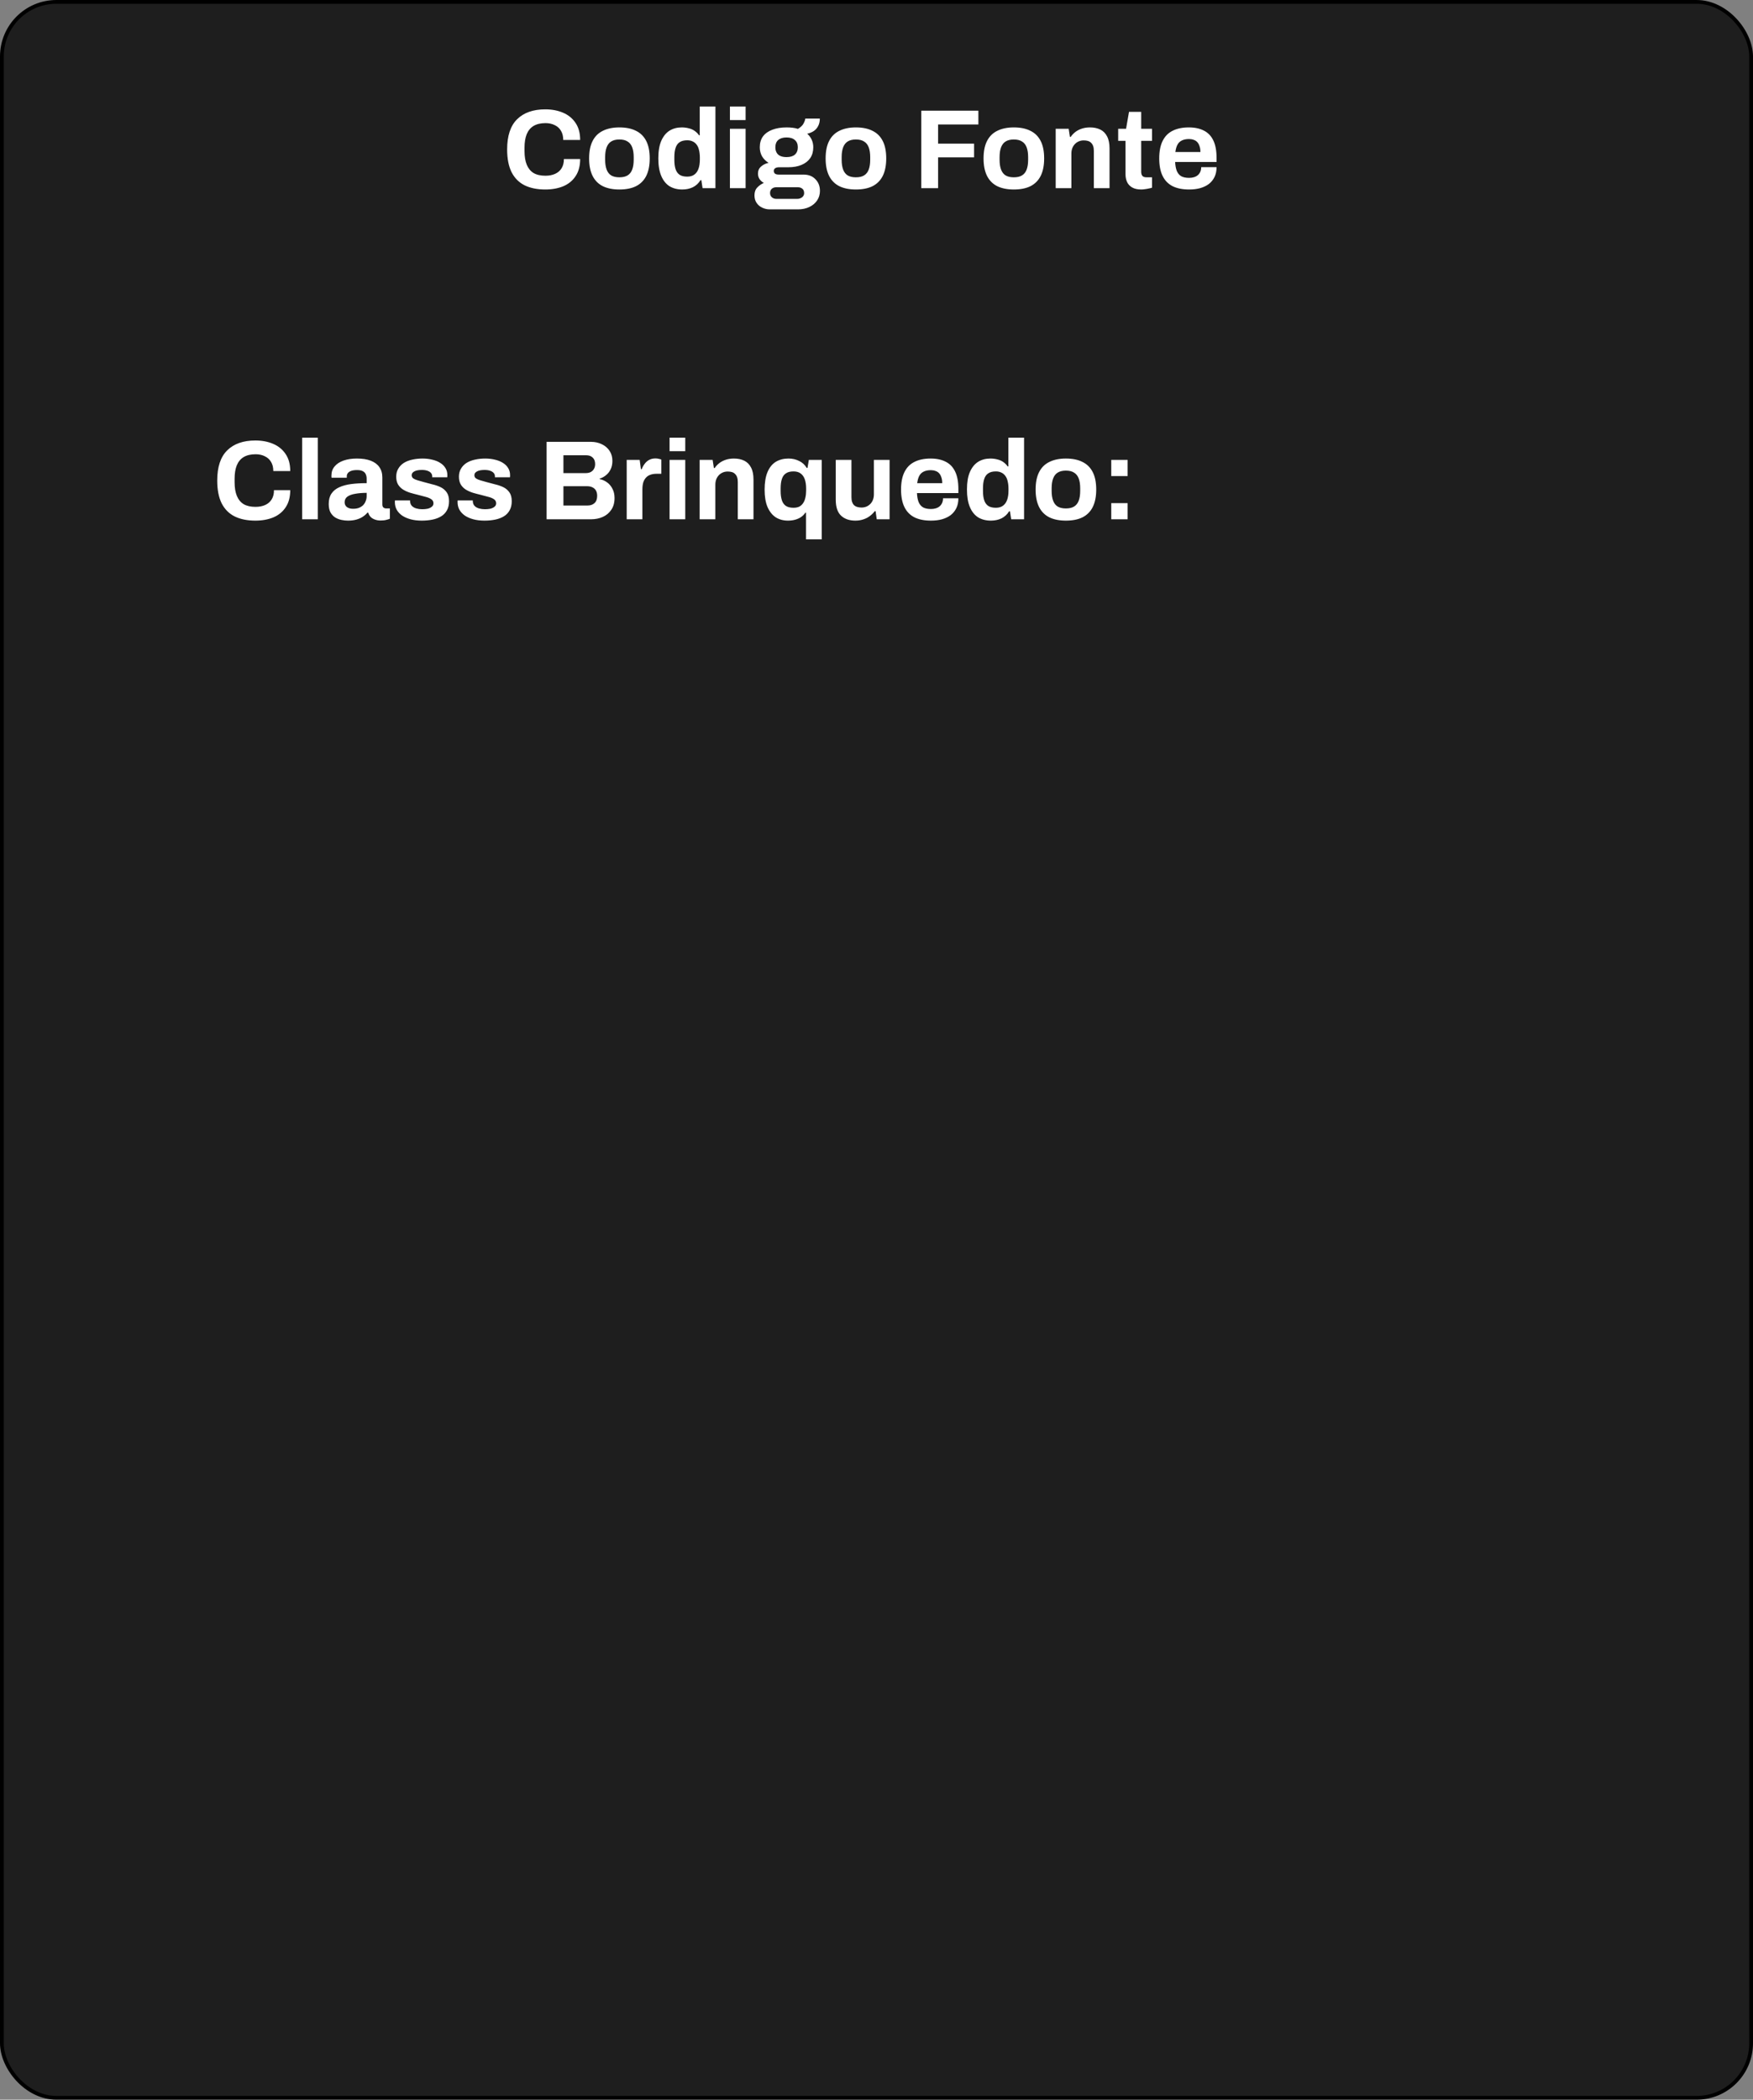 <svg width="466" height="558" viewBox="0 0 466 558" fill="none" xmlns="http://www.w3.org/2000/svg">
<rect x="0" y="0" width="466" height="558" fill="#808080" stroke="none"/>
<rect x="0.5" y="0.5" width="465" height="557" rx="14.5" fill="#1E1E1E" stroke="black"/>
<path d="M144.953 50.36C142.813 50.36 140.983 49.99 139.463 49.25C137.943 48.49 136.783 47.32 135.983 45.74C135.203 44.16 134.813 42.15 134.813 39.71C134.813 36.11 135.693 33.44 137.453 31.7C139.233 29.94 141.733 29.06 144.953 29.06C146.713 29.06 148.293 29.36 149.693 29.96C151.093 30.56 152.193 31.46 152.993 32.66C153.813 33.86 154.223 35.37 154.223 37.19H149.723C149.723 36.23 149.523 35.42 149.123 34.76C148.743 34.1 148.193 33.6 147.473 33.26C146.773 32.9 145.953 32.72 145.013 32.72C143.733 32.72 142.673 32.97 141.833 33.47C141.013 33.97 140.403 34.71 140.003 35.69C139.623 36.65 139.433 37.83 139.433 39.23V40.16C139.433 41.6 139.633 42.81 140.033 43.79C140.433 44.75 141.033 45.48 141.833 45.98C142.653 46.46 143.703 46.7 144.983 46.7C145.983 46.7 146.853 46.53 147.593 46.19C148.333 45.85 148.903 45.35 149.303 44.69C149.703 44.03 149.903 43.22 149.903 42.26H154.223C154.223 44.08 153.823 45.59 153.023 46.79C152.243 47.99 151.153 48.89 149.753 49.49C148.353 50.07 146.753 50.36 144.953 50.36ZM164.645 50.36C162.925 50.36 161.465 50.07 160.265 49.49C159.065 48.89 158.155 47.98 157.535 46.76C156.915 45.52 156.605 43.97 156.605 42.11C156.605 40.21 156.915 38.66 157.535 37.46C158.155 36.24 159.065 35.34 160.265 34.76C161.465 34.16 162.925 33.86 164.645 33.86C166.405 33.86 167.875 34.16 169.055 34.76C170.255 35.34 171.165 36.24 171.785 37.46C172.405 38.66 172.715 40.21 172.715 42.11C172.715 43.97 172.405 45.52 171.785 46.76C171.165 47.98 170.255 48.89 169.055 49.49C167.875 50.07 166.405 50.36 164.645 50.36ZM164.645 47.12C165.565 47.12 166.295 46.95 166.835 46.61C167.395 46.27 167.805 45.75 168.065 45.05C168.325 44.35 168.455 43.49 168.455 42.47V41.75C168.455 40.73 168.325 39.87 168.065 39.17C167.805 38.47 167.395 37.95 166.835 37.61C166.295 37.25 165.565 37.07 164.645 37.07C163.745 37.07 163.015 37.25 162.455 37.61C161.915 37.95 161.515 38.47 161.255 39.17C160.995 39.87 160.865 40.73 160.865 41.75V42.47C160.865 43.49 160.995 44.35 161.255 45.05C161.515 45.75 161.915 46.27 162.455 46.61C163.015 46.95 163.745 47.12 164.645 47.12ZM181.363 50.36C180.063 50.36 178.933 50.07 177.973 49.49C177.033 48.89 176.303 47.98 175.783 46.76C175.263 45.54 175.003 43.98 175.003 42.08C175.003 40.18 175.263 38.63 175.783 37.43C176.323 36.21 177.053 35.31 177.973 34.73C178.913 34.15 179.993 33.86 181.213 33.86C181.893 33.86 182.523 33.94 183.103 34.1C183.703 34.24 184.223 34.47 184.663 34.79C185.123 35.11 185.513 35.5 185.833 35.96H186.013V28.31H190.183V50H186.763L186.433 47.87H186.223C185.703 48.71 185.023 49.34 184.183 49.76C183.343 50.16 182.403 50.36 181.363 50.36ZM182.683 46.94C183.463 46.94 184.093 46.76 184.573 46.4C185.073 46.04 185.443 45.52 185.683 44.84C185.923 44.16 186.043 43.35 186.043 42.41V41.87C186.043 41.17 185.973 40.53 185.833 39.95C185.713 39.37 185.513 38.89 185.233 38.51C184.953 38.11 184.603 37.81 184.183 37.61C183.763 37.39 183.263 37.28 182.683 37.28C181.843 37.28 181.173 37.45 180.673 37.79C180.173 38.11 179.813 38.61 179.593 39.29C179.373 39.95 179.263 40.78 179.263 41.78V42.47C179.263 43.47 179.373 44.3 179.593 44.96C179.813 45.62 180.173 46.12 180.673 46.46C181.173 46.78 181.843 46.94 182.683 46.94ZM194.035 31.91V28.31H198.205V31.91H194.035ZM194.035 50V34.22H198.205V50H194.035ZM204.613 55.64C203.913 55.64 203.253 55.49 202.633 55.19C202.013 54.91 201.513 54.49 201.133 53.93C200.753 53.37 200.563 52.7 200.563 51.92C200.563 51.04 200.813 50.34 201.313 49.82C201.833 49.28 202.413 48.88 203.053 48.62C202.593 48.36 202.213 48.02 201.913 47.6C201.633 47.18 201.493 46.69 201.493 46.13C201.493 45.35 201.773 44.72 202.333 44.24C202.913 43.74 203.573 43.42 204.313 43.28C203.573 42.82 202.993 42.24 202.573 41.54C202.173 40.82 201.973 40.02 201.973 39.14C201.973 38 202.253 37.04 202.813 36.26C203.393 35.48 204.213 34.89 205.273 34.49C206.353 34.07 207.623 33.86 209.083 33.86C209.663 33.86 210.203 33.89 210.703 33.95C211.223 34.01 211.693 34.11 212.113 34.25C212.853 33.81 213.353 33.33 213.613 32.81C213.893 32.27 214.043 31.84 214.063 31.52H217.933C217.933 32.26 217.793 32.9 217.513 33.44C217.253 33.98 216.873 34.43 216.373 34.79C215.873 35.13 215.273 35.38 214.573 35.54C215.093 35.98 215.493 36.51 215.773 37.13C216.053 37.75 216.193 38.42 216.193 39.14C216.193 40.26 215.923 41.22 215.383 42.02C214.843 42.8 214.073 43.4 213.073 43.82C212.093 44.24 210.913 44.45 209.533 44.45H207.133C206.653 44.45 206.293 44.54 206.053 44.72C205.813 44.88 205.693 45.12 205.693 45.44C205.693 45.7 205.793 45.93 205.993 46.13C206.213 46.31 206.563 46.4 207.043 46.4H213.613C214.933 46.4 215.983 46.81 216.763 47.63C217.563 48.43 217.963 49.46 217.963 50.72C217.963 51.68 217.713 52.53 217.213 53.27C216.713 54.01 216.023 54.59 215.143 55.01C214.263 55.43 213.253 55.64 212.113 55.64H204.613ZM206.353 52.85H211.903C212.263 52.85 212.583 52.78 212.863 52.64C213.143 52.52 213.363 52.34 213.523 52.1C213.683 51.88 213.763 51.62 213.763 51.32C213.763 50.8 213.603 50.41 213.283 50.15C212.963 49.89 212.563 49.76 212.083 49.76H206.353C205.873 49.76 205.473 49.9 205.153 50.18C204.853 50.46 204.703 50.83 204.703 51.29C204.703 51.75 204.853 52.12 205.153 52.4C205.473 52.7 205.873 52.85 206.353 52.85ZM209.083 41.75C210.063 41.75 210.803 41.53 211.303 41.09C211.823 40.63 212.083 39.98 212.083 39.14C212.083 38.3 211.823 37.66 211.303 37.22C210.803 36.76 210.063 36.53 209.083 36.53C208.123 36.53 207.383 36.76 206.863 37.22C206.363 37.66 206.113 38.3 206.113 39.14C206.113 39.68 206.223 40.15 206.443 40.55C206.663 40.95 206.993 41.25 207.433 41.45C207.873 41.65 208.423 41.75 209.083 41.75ZM227.516 50.36C225.796 50.36 224.336 50.07 223.136 49.49C221.936 48.89 221.026 47.98 220.406 46.76C219.786 45.52 219.476 43.97 219.476 42.11C219.476 40.21 219.786 38.66 220.406 37.46C221.026 36.24 221.936 35.34 223.136 34.76C224.336 34.16 225.796 33.86 227.516 33.86C229.276 33.86 230.746 34.16 231.926 34.76C233.126 35.34 234.036 36.24 234.656 37.46C235.276 38.66 235.586 40.21 235.586 42.11C235.586 43.97 235.276 45.52 234.656 46.76C234.036 47.98 233.126 48.89 231.926 49.49C230.746 50.07 229.276 50.36 227.516 50.36ZM227.516 47.12C228.436 47.12 229.166 46.95 229.706 46.61C230.266 46.27 230.676 45.75 230.936 45.05C231.196 44.35 231.326 43.49 231.326 42.47V41.75C231.326 40.73 231.196 39.87 230.936 39.17C230.676 38.47 230.266 37.95 229.706 37.61C229.166 37.25 228.436 37.07 227.516 37.07C226.616 37.07 225.886 37.25 225.326 37.61C224.786 37.95 224.386 38.47 224.126 39.17C223.866 39.87 223.736 40.73 223.736 41.75V42.47C223.736 43.49 223.866 44.35 224.126 45.05C224.386 45.75 224.786 46.27 225.326 46.61C225.886 46.95 226.616 47.12 227.516 47.12ZM244.903 50V29.42H260.083V33.08H249.373V38.18H258.943V41.81H249.373V50H244.903ZM269.498 50.36C267.778 50.36 266.318 50.07 265.118 49.49C263.918 48.89 263.008 47.98 262.388 46.76C261.768 45.52 261.458 43.97 261.458 42.11C261.458 40.21 261.768 38.66 262.388 37.46C263.008 36.24 263.918 35.34 265.118 34.76C266.318 34.16 267.778 33.86 269.498 33.86C271.258 33.86 272.728 34.16 273.908 34.76C275.108 35.34 276.018 36.24 276.638 37.46C277.258 38.66 277.568 40.21 277.568 42.11C277.568 43.97 277.258 45.52 276.638 46.76C276.018 47.98 275.108 48.89 273.908 49.49C272.728 50.07 271.258 50.36 269.498 50.36ZM269.498 47.12C270.418 47.12 271.148 46.95 271.688 46.61C272.248 46.27 272.658 45.75 272.918 45.05C273.178 44.35 273.308 43.49 273.308 42.47V41.75C273.308 40.73 273.178 39.87 272.918 39.17C272.658 38.47 272.248 37.95 271.688 37.61C271.148 37.25 270.418 37.07 269.498 37.07C268.598 37.07 267.868 37.25 267.308 37.61C266.768 37.95 266.368 38.47 266.108 39.17C265.848 39.87 265.718 40.73 265.718 41.75V42.47C265.718 43.49 265.848 44.35 266.108 45.05C266.368 45.75 266.768 46.27 267.308 46.61C267.868 46.95 268.598 47.12 269.498 47.12ZM280.637 50V34.22H284.087L284.417 36.38H284.627C284.987 35.86 285.417 35.41 285.917 35.03C286.437 34.65 287.017 34.36 287.657 34.16C288.297 33.96 288.997 33.86 289.757 33.86C290.797 33.86 291.707 34.05 292.487 34.43C293.267 34.81 293.867 35.41 294.287 36.23C294.727 37.05 294.947 38.12 294.947 39.44V50H290.777V40.1C290.777 39.6 290.717 39.18 290.597 38.84C290.477 38.48 290.297 38.19 290.057 37.97C289.837 37.73 289.557 37.56 289.217 37.46C288.877 37.36 288.497 37.31 288.077 37.31C287.457 37.31 286.897 37.46 286.397 37.76C285.897 38.06 285.507 38.47 285.227 38.99C284.947 39.51 284.807 40.11 284.807 40.79V50H280.637ZM303.394 50.36C302.394 50.36 301.584 50.18 300.964 49.82C300.344 49.46 299.894 48.98 299.614 48.38C299.334 47.76 299.194 47.08 299.194 46.34V37.43H297.244V34.22H299.344L300.124 29.72H303.364V34.22H306.244V37.43H303.364V45.65C303.364 46.13 303.474 46.5 303.694 46.76C303.914 47 304.274 47.12 304.774 47.12H306.244V49.88C306.004 49.96 305.724 50.03 305.404 50.09C305.084 50.17 304.744 50.23 304.384 50.27C304.024 50.33 303.694 50.36 303.394 50.36ZM316.108 50.36C314.368 50.36 312.908 50.07 311.728 49.49C310.548 48.89 309.658 47.98 309.058 46.76C308.458 45.54 308.158 43.99 308.158 42.11C308.158 40.21 308.458 38.66 309.058 37.46C309.658 36.24 310.538 35.34 311.698 34.76C312.878 34.16 314.318 33.86 316.018 33.86C317.618 33.86 318.968 34.15 320.068 34.73C321.168 35.29 321.998 36.17 322.558 37.37C323.118 38.55 323.398 40.08 323.398 41.96V43.04H312.388C312.428 43.96 312.568 44.74 312.808 45.38C313.068 46.02 313.458 46.5 313.978 46.82C314.518 47.12 315.228 47.27 316.108 47.27C316.588 47.27 317.018 47.21 317.398 47.09C317.798 46.97 318.138 46.79 318.418 46.55C318.698 46.31 318.918 46.01 319.078 45.65C319.238 45.29 319.318 44.88 319.318 44.42H323.398C323.398 45.42 323.218 46.29 322.858 47.03C322.498 47.77 321.998 48.39 321.358 48.89C320.718 49.37 319.948 49.74 319.048 50C318.168 50.24 317.188 50.36 316.108 50.36ZM312.448 40.4H319.108C319.108 39.8 319.028 39.28 318.868 38.84C318.728 38.4 318.528 38.04 318.268 37.76C318.008 37.48 317.688 37.28 317.308 37.16C316.948 37.02 316.538 36.95 316.078 36.95C315.318 36.95 314.678 37.08 314.158 37.34C313.658 37.58 313.268 37.96 312.988 38.48C312.728 38.98 312.548 39.62 312.448 40.4Z" fill="white"/>
<path d="M67.885 138.36C65.745 138.36 63.914 137.99 62.395 137.25C60.874 136.49 59.715 135.32 58.914 133.74C58.135 132.16 57.745 130.15 57.745 127.71C57.745 124.11 58.624 121.44 60.385 119.7C62.164 117.94 64.665 117.06 67.885 117.06C69.644 117.06 71.225 117.36 72.624 117.96C74.025 118.56 75.124 119.46 75.924 120.66C76.745 121.86 77.154 123.37 77.154 125.19H72.654C72.654 124.23 72.454 123.42 72.055 122.76C71.674 122.1 71.124 121.6 70.404 121.26C69.704 120.9 68.885 120.72 67.945 120.72C66.665 120.72 65.605 120.97 64.764 121.47C63.944 121.97 63.334 122.71 62.934 123.69C62.554 124.65 62.364 125.83 62.364 127.23V128.16C62.364 129.6 62.565 130.81 62.965 131.79C63.364 132.75 63.965 133.48 64.764 133.98C65.585 134.46 66.635 134.7 67.915 134.7C68.915 134.7 69.784 134.53 70.525 134.19C71.264 133.85 71.835 133.35 72.234 132.69C72.635 132.03 72.835 131.22 72.835 130.26H77.154C77.154 132.08 76.754 133.59 75.954 134.79C75.174 135.99 74.085 136.89 72.684 137.49C71.284 138.07 69.684 138.36 67.885 138.36ZM80.317 138V116.31H84.487V138H80.317ZM92.484 138.36C91.965 138.36 91.404 138.3 90.805 138.18C90.225 138.06 89.674 137.85 89.154 137.55C88.635 137.23 88.204 136.78 87.865 136.2C87.544 135.6 87.385 134.84 87.385 133.92C87.385 132.82 87.624 131.91 88.105 131.19C88.585 130.47 89.264 129.91 90.144 129.51C91.044 129.09 92.115 128.8 93.355 128.64C94.594 128.48 95.965 128.4 97.465 128.4V127.23C97.465 126.77 97.385 126.37 97.225 126.03C97.085 125.69 96.825 125.42 96.445 125.22C96.085 125.02 95.575 124.92 94.915 124.92C94.254 124.92 93.715 125 93.294 125.16C92.894 125.32 92.605 125.53 92.424 125.79C92.264 126.03 92.184 126.3 92.184 126.6V126.96H88.135C88.115 126.86 88.105 126.77 88.105 126.69C88.105 126.59 88.105 126.47 88.105 126.33C88.105 125.41 88.385 124.62 88.945 123.96C89.504 123.28 90.294 122.76 91.314 122.4C92.335 122.04 93.525 121.86 94.885 121.86C96.344 121.86 97.564 122.05 98.544 122.43C99.544 122.81 100.305 123.37 100.825 124.11C101.365 124.85 101.635 125.78 101.635 126.9V134.07C101.635 134.43 101.735 134.7 101.935 134.88C102.155 135.04 102.395 135.12 102.655 135.12H103.645V137.85C103.445 137.95 103.135 138.05 102.715 138.15C102.295 138.27 101.785 138.33 101.185 138.33C100.605 138.33 100.085 138.24 99.624 138.06C99.184 137.9 98.814 137.67 98.514 137.37C98.215 137.05 98.004 136.67 97.885 136.23H97.674C97.335 136.65 96.915 137.02 96.415 137.34C95.934 137.66 95.365 137.91 94.704 138.09C94.064 138.27 93.325 138.36 92.484 138.36ZM93.894 135.21C94.454 135.21 94.954 135.13 95.394 134.97C95.835 134.79 96.204 134.56 96.504 134.28C96.805 133.98 97.034 133.62 97.195 133.2C97.374 132.78 97.465 132.33 97.465 131.85V130.98C96.344 130.98 95.344 131.06 94.465 131.22C93.585 131.36 92.885 131.61 92.365 131.97C91.865 132.33 91.615 132.83 91.615 133.47C91.615 133.83 91.704 134.14 91.885 134.4C92.064 134.66 92.325 134.86 92.665 135C93.004 135.14 93.415 135.21 93.894 135.21ZM112.107 138.36C111.007 138.36 110.017 138.24 109.137 138C108.257 137.76 107.507 137.43 106.887 137.01C106.267 136.57 105.787 136.05 105.447 135.45C105.127 134.85 104.967 134.17 104.967 133.41C104.967 133.33 104.967 133.25 104.967 133.17C104.967 133.09 104.977 133.03 104.997 132.99H109.017C109.017 133.03 109.017 133.07 109.017 133.11C109.017 133.15 109.017 133.19 109.017 133.23C109.037 133.73 109.197 134.14 109.497 134.46C109.797 134.76 110.187 134.98 110.667 135.12C111.167 135.26 111.687 135.33 112.227 135.33C112.707 135.33 113.167 135.29 113.607 135.21C114.067 135.11 114.447 134.94 114.747 134.7C115.067 134.46 115.227 134.15 115.227 133.77C115.227 133.29 115.027 132.92 114.627 132.66C114.247 132.4 113.737 132.19 113.097 132.03C112.477 131.87 111.797 131.69 111.057 131.49C110.377 131.33 109.697 131.15 109.017 130.95C108.337 130.73 107.717 130.45 107.157 130.11C106.617 129.77 106.177 129.33 105.837 128.79C105.497 128.23 105.327 127.53 105.327 126.69C105.327 125.87 105.507 125.16 105.867 124.56C106.227 123.94 106.717 123.43 107.337 123.03C107.977 122.63 108.717 122.34 109.557 122.16C110.417 121.96 111.337 121.86 112.317 121.86C113.237 121.86 114.097 121.96 114.897 122.16C115.697 122.34 116.397 122.62 116.997 123C117.597 123.36 118.067 123.82 118.407 124.38C118.747 124.92 118.917 125.53 118.917 126.21C118.917 126.35 118.917 126.48 118.917 126.6C118.917 126.72 118.907 126.8 118.887 126.84H114.897V126.6C114.897 126.24 114.787 125.94 114.567 125.7C114.347 125.44 114.027 125.24 113.607 125.1C113.207 124.96 112.717 124.89 112.137 124.89C111.737 124.89 111.367 124.92 111.027 124.98C110.707 125.04 110.427 125.13 110.187 125.25C109.947 125.37 109.757 125.52 109.617 125.7C109.497 125.86 109.437 126.06 109.437 126.3C109.437 126.64 109.577 126.92 109.857 127.14C110.157 127.34 110.547 127.51 111.027 127.65C111.507 127.79 112.037 127.94 112.617 128.1C113.337 128.3 114.087 128.5 114.867 128.7C115.667 128.88 116.407 129.13 117.087 129.45C117.767 129.77 118.317 130.23 118.737 130.83C119.157 131.41 119.367 132.2 119.367 133.2C119.367 134.16 119.177 134.97 118.797 135.63C118.437 136.29 117.927 136.82 117.267 137.22C116.607 137.62 115.837 137.91 114.957 138.09C114.077 138.27 113.127 138.36 112.107 138.36ZM128.777 138.36C127.677 138.36 126.687 138.24 125.807 138C124.927 137.76 124.177 137.43 123.557 137.01C122.937 136.57 122.457 136.05 122.117 135.45C121.797 134.85 121.637 134.17 121.637 133.41C121.637 133.33 121.637 133.25 121.637 133.17C121.637 133.09 121.647 133.03 121.667 132.99H125.687C125.687 133.03 125.687 133.07 125.687 133.11C125.687 133.15 125.687 133.19 125.687 133.23C125.707 133.73 125.867 134.14 126.167 134.46C126.467 134.76 126.857 134.98 127.337 135.12C127.837 135.26 128.357 135.33 128.897 135.33C129.377 135.33 129.837 135.29 130.277 135.21C130.737 135.11 131.117 134.94 131.417 134.7C131.737 134.46 131.897 134.15 131.897 133.77C131.897 133.29 131.697 132.92 131.297 132.66C130.917 132.4 130.407 132.19 129.767 132.03C129.147 131.87 128.467 131.69 127.727 131.49C127.047 131.33 126.367 131.15 125.687 130.95C125.007 130.73 124.387 130.45 123.827 130.11C123.287 129.77 122.847 129.33 122.507 128.79C122.167 128.23 121.997 127.53 121.997 126.69C121.997 125.87 122.177 125.16 122.537 124.56C122.897 123.94 123.387 123.43 124.007 123.03C124.647 122.63 125.387 122.34 126.227 122.16C127.087 121.96 128.007 121.86 128.987 121.86C129.907 121.86 130.767 121.96 131.567 122.16C132.367 122.34 133.067 122.62 133.667 123C134.267 123.36 134.737 123.82 135.077 124.38C135.417 124.92 135.587 125.53 135.587 126.21C135.587 126.35 135.587 126.48 135.587 126.6C135.587 126.72 135.577 126.8 135.557 126.84H131.567V126.6C131.567 126.24 131.457 125.94 131.237 125.7C131.017 125.44 130.697 125.24 130.277 125.1C129.877 124.96 129.387 124.89 128.807 124.89C128.407 124.89 128.037 124.92 127.697 124.98C127.377 125.04 127.097 125.13 126.857 125.25C126.617 125.37 126.427 125.52 126.287 125.7C126.167 125.86 126.107 126.06 126.107 126.3C126.107 126.64 126.247 126.92 126.527 127.14C126.827 127.34 127.217 127.51 127.697 127.65C128.177 127.79 128.707 127.94 129.287 128.1C130.007 128.3 130.757 128.5 131.537 128.7C132.337 128.88 133.077 129.13 133.757 129.45C134.437 129.77 134.987 130.23 135.407 130.83C135.827 131.41 136.037 132.2 136.037 133.2C136.037 134.16 135.847 134.97 135.467 135.63C135.107 136.29 134.597 136.82 133.937 137.22C133.277 137.62 132.507 137.91 131.627 138.09C130.747 138.27 129.797 138.36 128.777 138.36ZM145.305 138V117.42H157.065C158.145 117.42 159.115 117.63 159.975 118.05C160.855 118.47 161.545 119.06 162.045 119.82C162.545 120.58 162.795 121.47 162.795 122.49C162.795 123.31 162.645 124.04 162.345 124.68C162.045 125.32 161.635 125.85 161.115 126.27C160.615 126.69 160.045 127 159.405 127.2V127.32C160.165 127.48 160.835 127.78 161.415 128.22C162.015 128.66 162.485 129.23 162.825 129.93C163.185 130.61 163.365 131.42 163.365 132.36C163.365 133.6 163.075 134.64 162.495 135.48C161.935 136.32 161.185 136.95 160.245 137.37C159.305 137.79 158.255 138 157.095 138H145.305ZM149.775 134.34H156.225C156.965 134.34 157.565 134.13 158.025 133.71C158.505 133.29 158.745 132.64 158.745 131.76C158.745 131.24 158.645 130.79 158.445 130.41C158.245 130.03 157.945 129.74 157.545 129.54C157.145 129.32 156.635 129.21 156.015 129.21H149.775V134.34ZM149.775 125.73H155.715C156.255 125.73 156.705 125.63 157.065 125.43C157.445 125.21 157.725 124.93 157.905 124.59C158.105 124.23 158.205 123.82 158.205 123.36C158.205 122.58 157.985 121.99 157.545 121.59C157.125 121.19 156.565 120.99 155.865 120.99H149.775V125.73ZM166.596 138V122.22H170.046L170.376 124.68H170.586C170.786 124.16 171.046 123.69 171.366 123.27C171.686 122.83 172.086 122.48 172.566 122.22C173.046 121.96 173.606 121.83 174.246 121.83C174.586 121.83 174.896 121.87 175.176 121.95C175.456 122.01 175.666 122.07 175.806 122.13V125.91H174.516C173.896 125.91 173.346 126 172.866 126.18C172.406 126.34 172.016 126.6 171.696 126.96C171.376 127.32 171.136 127.76 170.976 128.28C170.836 128.8 170.766 129.41 170.766 130.11V138H166.596ZM177.992 119.91V116.31H182.162V119.91H177.992ZM177.992 138V122.22H182.162V138H177.992ZM185.99 138V122.22H189.44L189.77 124.38H189.98C190.34 123.86 190.77 123.41 191.27 123.03C191.79 122.65 192.37 122.36 193.01 122.16C193.65 121.96 194.35 121.86 195.11 121.86C196.15 121.86 197.06 122.05 197.84 122.43C198.62 122.81 199.22 123.41 199.64 124.23C200.08 125.05 200.3 126.12 200.3 127.44V138H196.13V128.1C196.13 127.6 196.07 127.18 195.95 126.84C195.83 126.48 195.65 126.19 195.41 125.97C195.19 125.73 194.91 125.56 194.57 125.46C194.23 125.36 193.85 125.31 193.43 125.31C192.81 125.31 192.25 125.46 191.75 125.76C191.25 126.06 190.86 126.47 190.58 126.99C190.3 127.51 190.16 128.11 190.16 128.79V138H185.99ZM214.267 143.34V136.26H214.087C213.767 136.72 213.377 137.11 212.917 137.43C212.457 137.73 211.937 137.96 211.357 138.12C210.777 138.28 210.147 138.36 209.467 138.36C208.247 138.36 207.167 138.07 206.227 137.49C205.307 136.89 204.577 135.98 204.037 134.76C203.517 133.54 203.257 132 203.257 130.14C203.257 128.22 203.517 126.65 204.037 125.43C204.557 124.21 205.287 123.31 206.227 122.73C207.187 122.15 208.317 121.86 209.617 121.86C210.637 121.86 211.567 122.07 212.407 122.49C213.267 122.89 213.947 123.51 214.447 124.35H214.657L215.017 122.22H218.437V143.34H214.267ZM210.937 134.94C211.537 134.94 212.047 134.84 212.467 134.64C212.887 134.42 213.227 134.11 213.487 133.71C213.767 133.31 213.967 132.83 214.087 132.27C214.227 131.69 214.297 131.05 214.297 130.35V129.84C214.297 128.88 214.177 128.06 213.937 127.38C213.697 126.7 213.327 126.18 212.827 125.82C212.347 125.46 211.717 125.28 210.937 125.28C210.097 125.28 209.427 125.45 208.927 125.79C208.427 126.11 208.067 126.61 207.847 127.29C207.627 127.95 207.517 128.78 207.517 129.78V130.47C207.517 131.45 207.627 132.28 207.847 132.96C208.067 133.62 208.427 134.12 208.927 134.46C209.427 134.78 210.097 134.94 210.937 134.94ZM227.389 138.36C225.789 138.36 224.519 137.92 223.579 137.04C222.639 136.16 222.169 134.74 222.169 132.78V122.22H226.339V132.09C226.339 132.61 226.399 133.05 226.519 133.41C226.639 133.75 226.809 134.03 227.029 134.25C227.269 134.47 227.559 134.63 227.899 134.73C228.239 134.83 228.619 134.88 229.039 134.88C229.659 134.88 230.219 134.73 230.719 134.43C231.219 134.13 231.609 133.72 231.889 133.2C232.169 132.66 232.309 132.06 232.309 131.4V122.22H236.479V138H233.059L232.759 135.84H232.549C232.169 136.34 231.719 136.78 231.199 137.16C230.699 137.54 230.129 137.83 229.489 138.03C228.849 138.25 228.149 138.36 227.389 138.36ZM247.477 138.36C245.737 138.36 244.277 138.07 243.097 137.49C241.917 136.89 241.027 135.98 240.427 134.76C239.827 133.54 239.527 131.99 239.527 130.11C239.527 128.21 239.827 126.66 240.427 125.46C241.027 124.24 241.907 123.34 243.067 122.76C244.247 122.16 245.687 121.86 247.387 121.86C248.987 121.86 250.337 122.15 251.437 122.73C252.537 123.29 253.367 124.17 253.927 125.37C254.487 126.55 254.767 128.08 254.767 129.96V131.04H243.757C243.797 131.96 243.937 132.74 244.177 133.38C244.437 134.02 244.827 134.5 245.347 134.82C245.887 135.12 246.597 135.27 247.477 135.27C247.957 135.27 248.387 135.21 248.767 135.09C249.167 134.97 249.507 134.79 249.787 134.55C250.067 134.31 250.287 134.01 250.447 133.65C250.607 133.29 250.687 132.88 250.687 132.42H254.767C254.767 133.42 254.587 134.29 254.227 135.03C253.867 135.77 253.367 136.39 252.727 136.89C252.087 137.37 251.317 137.74 250.417 138C249.537 138.24 248.557 138.36 247.477 138.36ZM243.817 128.4H250.477C250.477 127.8 250.397 127.28 250.237 126.84C250.097 126.4 249.897 126.04 249.637 125.76C249.377 125.48 249.057 125.28 248.677 125.16C248.317 125.02 247.907 124.95 247.447 124.95C246.687 124.95 246.047 125.08 245.527 125.34C245.027 125.58 244.637 125.96 244.357 126.48C244.097 126.98 243.917 127.62 243.817 128.4ZM263.406 138.36C262.106 138.36 260.976 138.07 260.016 137.49C259.076 136.89 258.346 135.98 257.826 134.76C257.306 133.54 257.046 131.98 257.046 130.08C257.046 128.18 257.306 126.63 257.826 125.43C258.366 124.21 259.096 123.31 260.016 122.73C260.956 122.15 262.036 121.86 263.256 121.86C263.936 121.86 264.566 121.94 265.146 122.1C265.746 122.24 266.266 122.47 266.706 122.79C267.166 123.11 267.556 123.5 267.876 123.96H268.056V116.31H272.226V138H268.806L268.476 135.87H268.266C267.746 136.71 267.066 137.34 266.226 137.76C265.386 138.16 264.446 138.36 263.406 138.36ZM264.726 134.94C265.506 134.94 266.136 134.76 266.616 134.4C267.116 134.04 267.486 133.52 267.726 132.84C267.966 132.16 268.086 131.35 268.086 130.41V129.87C268.086 129.17 268.016 128.53 267.876 127.95C267.756 127.37 267.556 126.89 267.276 126.51C266.996 126.11 266.646 125.81 266.226 125.61C265.806 125.39 265.306 125.28 264.726 125.28C263.886 125.28 263.216 125.45 262.716 125.79C262.216 126.11 261.856 126.61 261.636 127.29C261.416 127.95 261.306 128.78 261.306 129.78V130.47C261.306 131.47 261.416 132.3 261.636 132.96C261.856 133.62 262.216 134.12 262.716 134.46C263.216 134.78 263.886 134.94 264.726 134.94ZM283.338 138.36C281.618 138.36 280.158 138.07 278.958 137.49C277.758 136.89 276.848 135.98 276.228 134.76C275.608 133.52 275.298 131.97 275.298 130.11C275.298 128.21 275.608 126.66 276.228 125.46C276.848 124.24 277.758 123.34 278.958 122.76C280.158 122.16 281.618 121.86 283.338 121.86C285.098 121.86 286.568 122.16 287.748 122.76C288.948 123.34 289.858 124.24 290.478 125.46C291.098 126.66 291.408 128.21 291.408 130.11C291.408 131.97 291.098 133.52 290.478 134.76C289.858 135.98 288.948 136.89 287.748 137.49C286.568 138.07 285.098 138.36 283.338 138.36ZM283.338 135.12C284.258 135.12 284.988 134.95 285.528 134.61C286.088 134.27 286.498 133.75 286.758 133.05C287.018 132.35 287.148 131.49 287.148 130.47V129.75C287.148 128.73 287.018 127.87 286.758 127.17C286.498 126.47 286.088 125.95 285.528 125.61C284.988 125.25 284.258 125.07 283.338 125.07C282.438 125.07 281.708 125.25 281.148 125.61C280.608 125.95 280.208 126.47 279.948 127.17C279.688 127.87 279.558 128.73 279.558 129.75V130.47C279.558 131.49 279.688 132.35 279.948 133.05C280.208 133.75 280.608 134.27 281.148 134.61C281.708 134.95 282.438 135.12 283.338 135.12ZM295.407 126.51V122.22H299.757V126.51H295.407ZM295.407 138V133.71H299.757V138H295.407Z" fill="white"/>
</svg>
